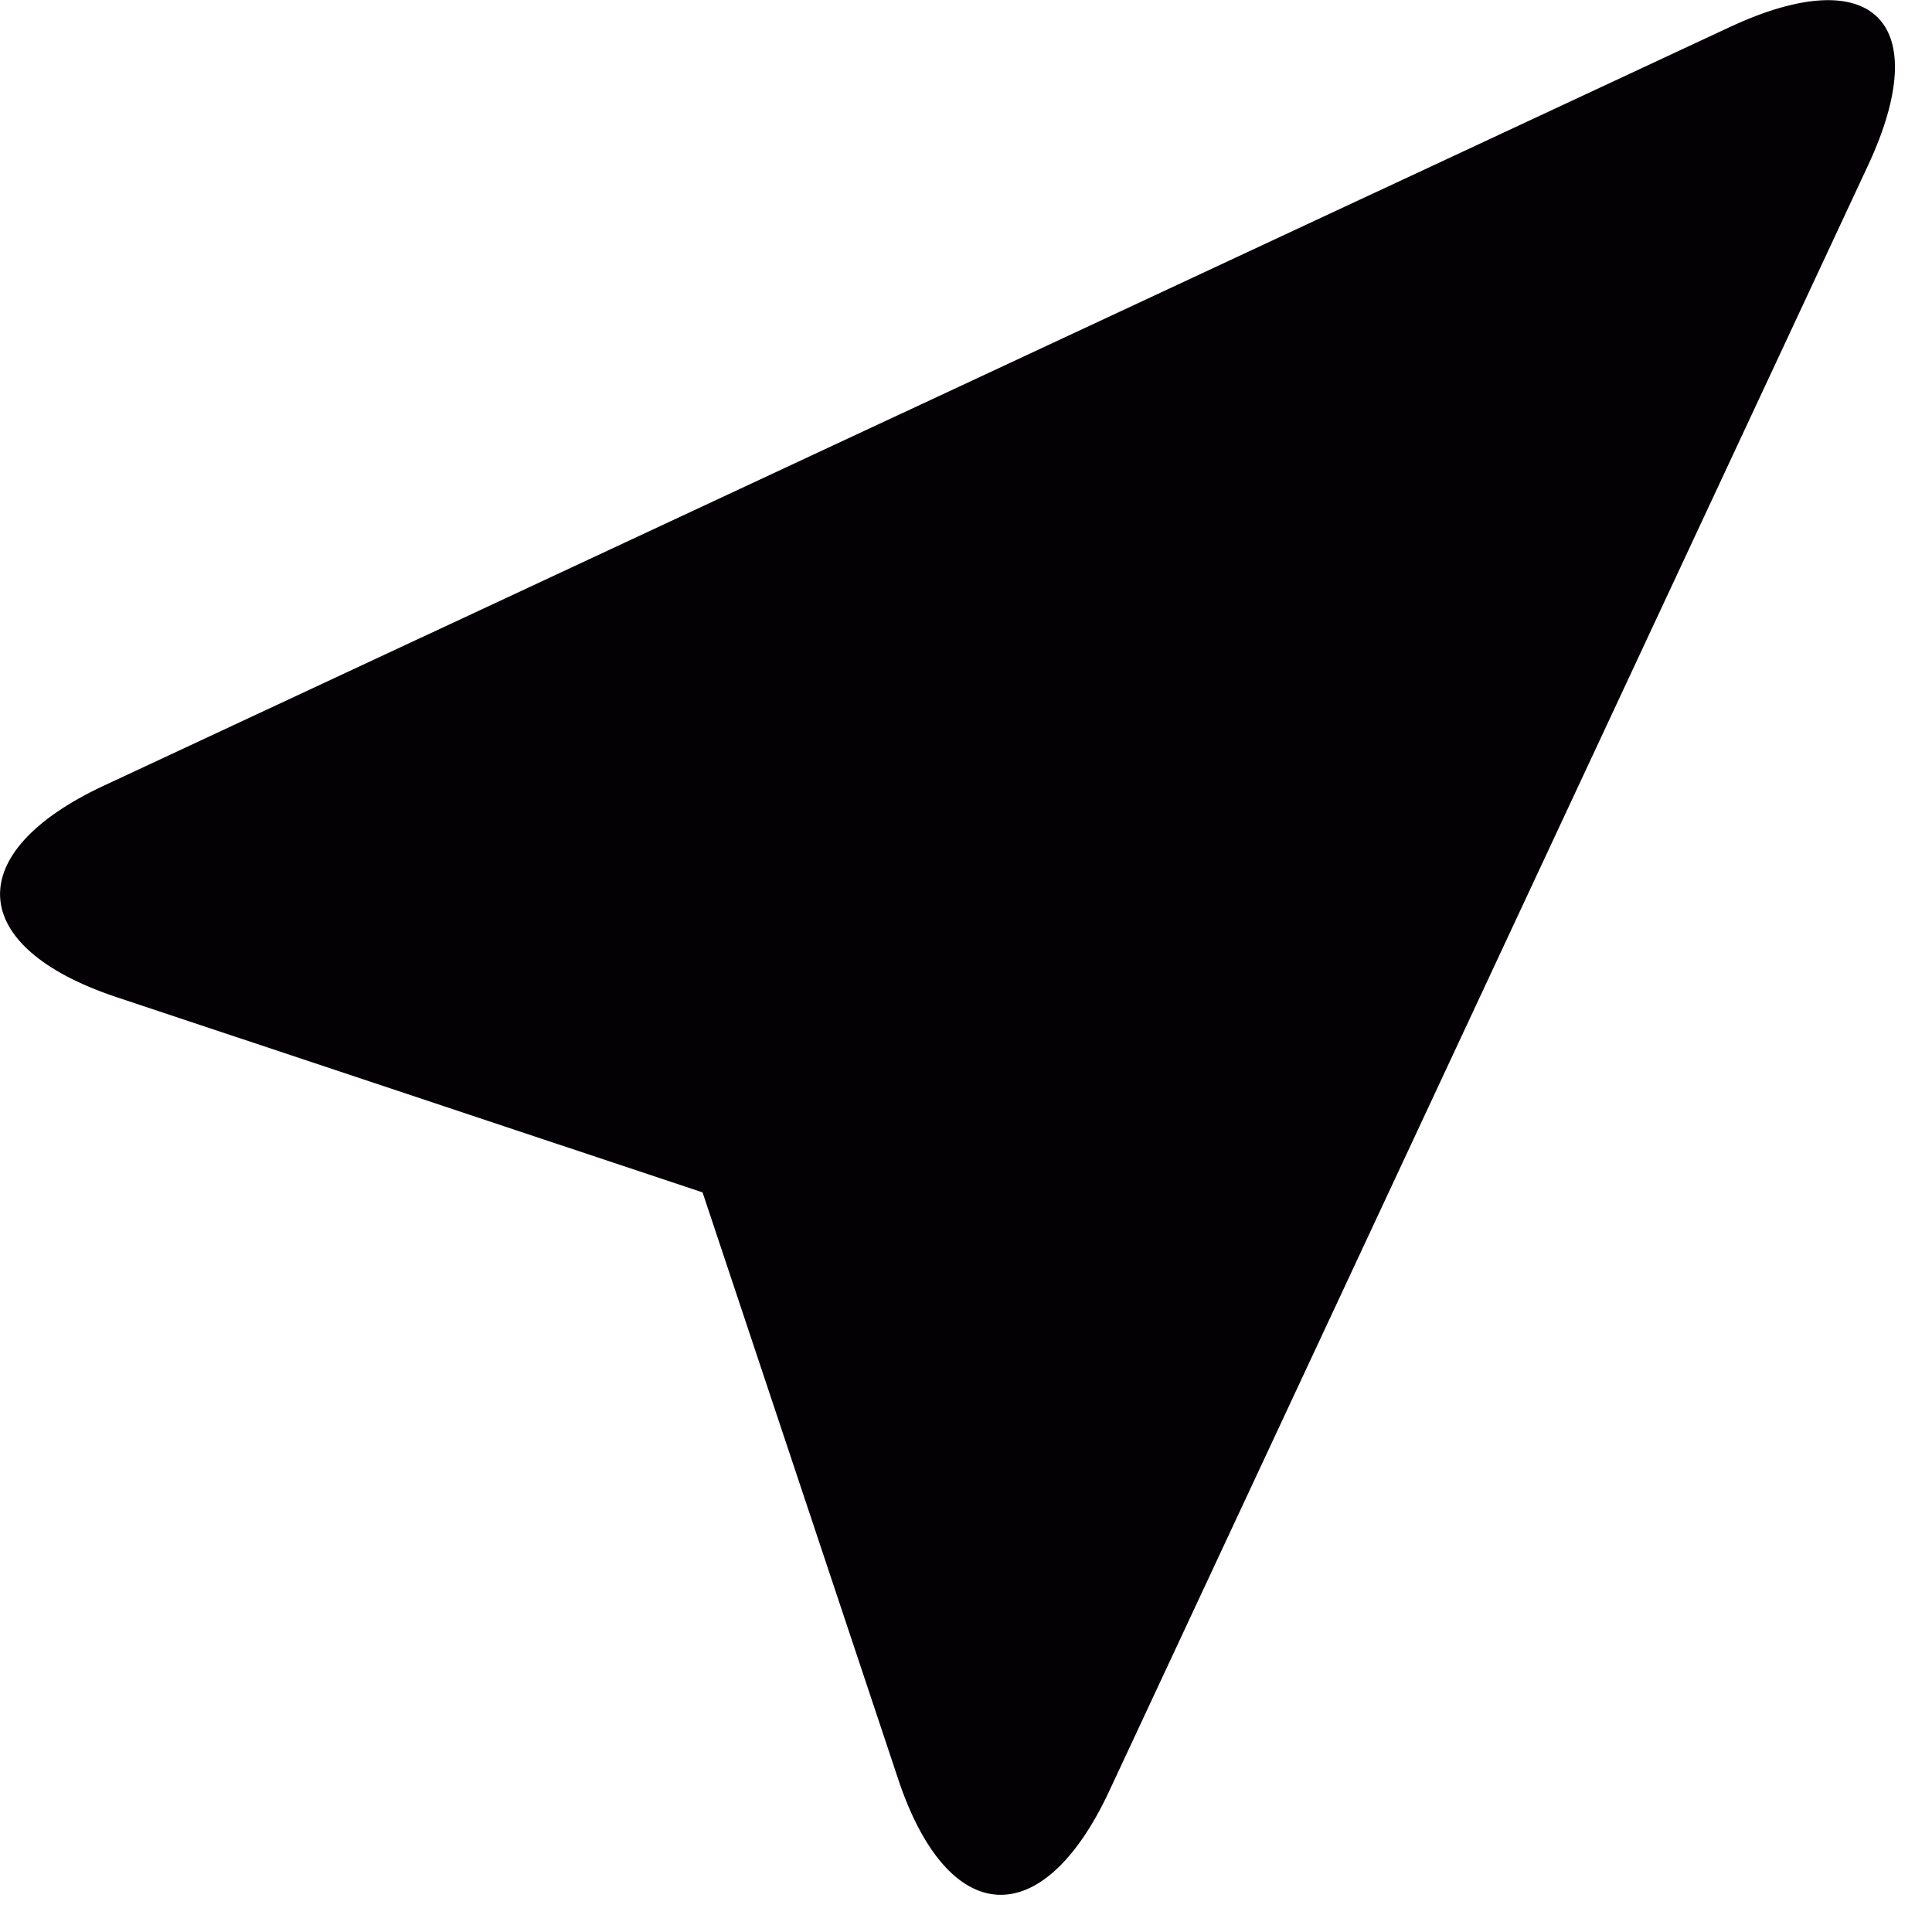 <svg width="28" height="28" viewBox="0 0 28 28" xmlns="http://www.w3.org/2000/svg"><title>asdfasdfdasfsd</title><path d="M13.015 25.779c.723 2.173 2.094 2.25 3.061.178L27.074 2.395c.967-2.076.07-2.97-2.004-2.003L1.506 11.386c-2.074.967-1.995 2.338.176 3.063l8.5 2.832 2.833 8.497z" fill="#030104" fill-rule="evenodd"/></svg>